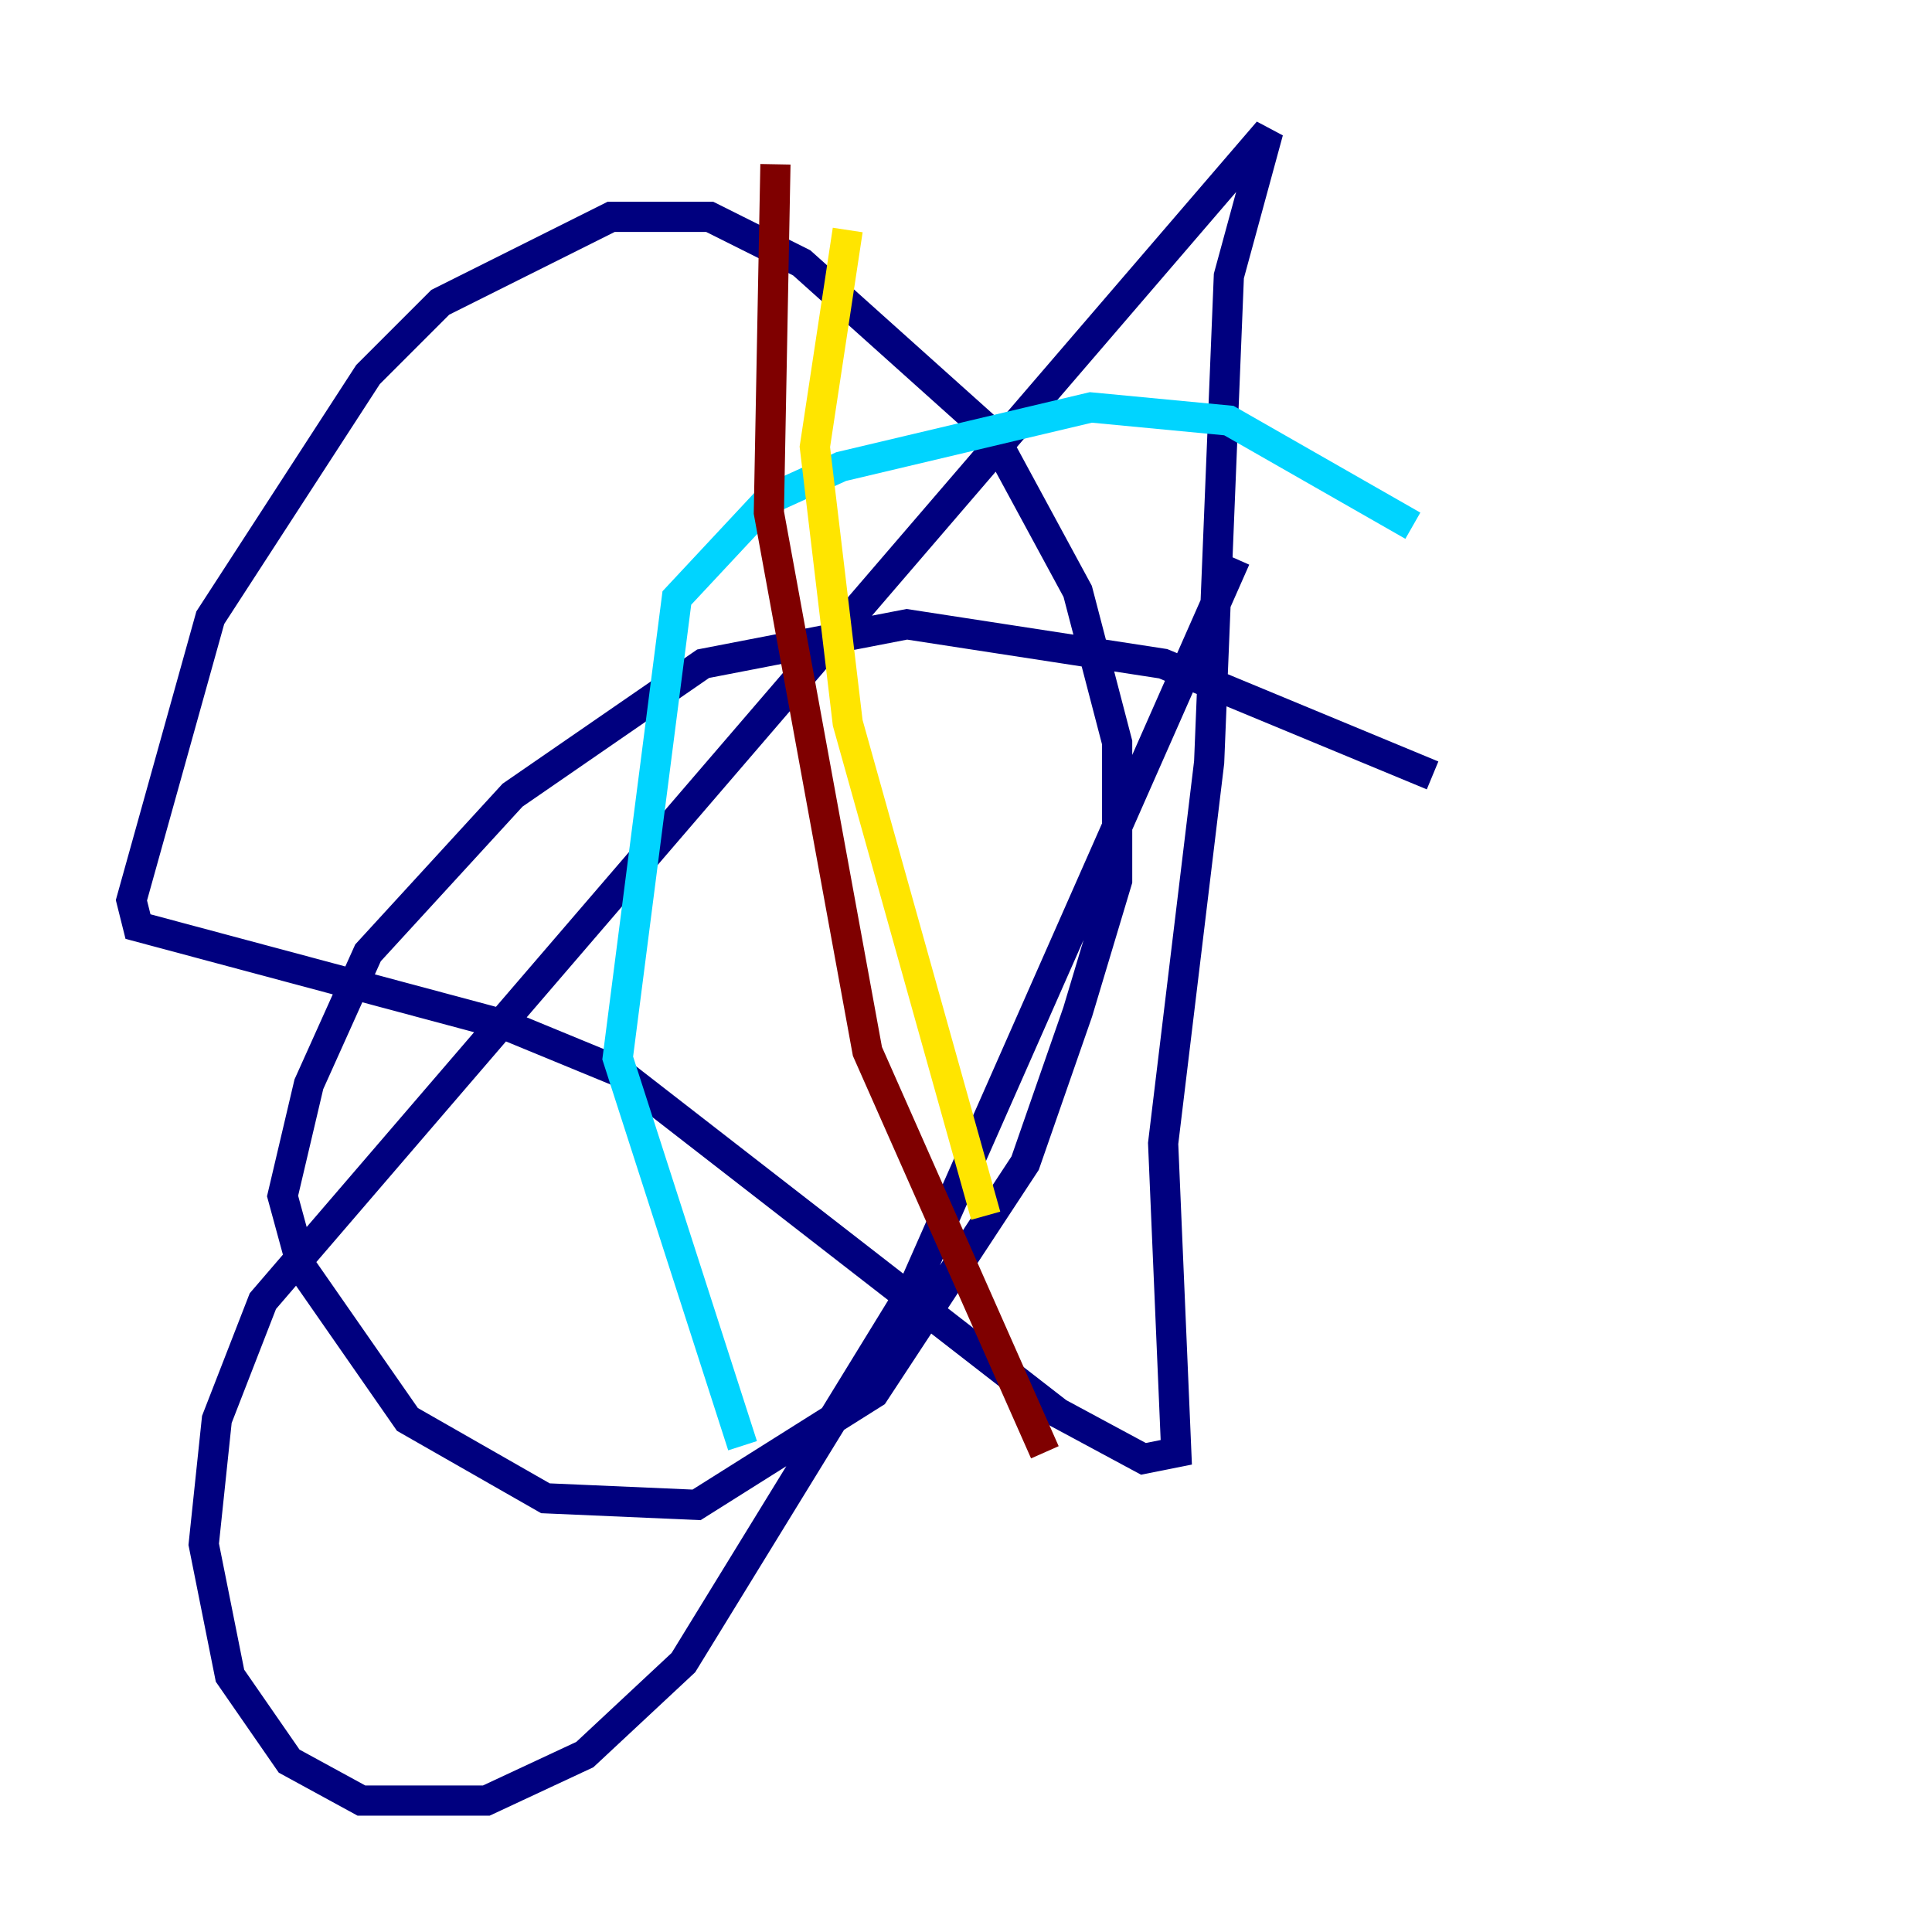 <?xml version="1.0" encoding="utf-8" ?>
<svg baseProfile="tiny" height="128" version="1.2" viewBox="0,0,128,128" width="128" xmlns="http://www.w3.org/2000/svg" xmlns:ev="http://www.w3.org/2001/xml-events" xmlns:xlink="http://www.w3.org/1999/xlink"><defs /><polyline fill="none" points="81.85,37.007 60.517,85.333 45.279,110.15 38.748,116.245 32.218,119.293 23.946,119.293 19.157,116.68 15.238,111.02 13.497,102.313 14.367,94.041 17.415,86.204 84.027,8.707 81.415,18.286 80.109,50.503 77.061,75.755 77.932,96.218 75.755,96.653 70.095,93.605 40.925,70.966 33.524,67.918 9.143,61.388 8.707,59.646 13.932,40.925 24.381,24.816 29.17,20.027 40.49,14.367 47.02,14.367 53.116,17.415 65.742,28.735 71.401,39.184 74.014,49.197 74.014,58.34 71.401,67.048 67.918,77.061 57.905,92.299 46.15,99.701 36.136,99.265 26.993,94.041 20.027,84.027 18.721,79.238 20.463,71.837 24.381,63.129 33.959,52.68 46.585,43.973 60.082,41.361 77.061,43.973 94.912,51.374" stroke="#00007f" stroke-width="2" /><polyline fill="none" points="93.605,34.83 81.415,27.864 72.272,26.993 55.728,30.912 50.939,33.088 44.843,39.619 40.925,70.095 49.197,95.782" stroke="#00d4ff" stroke-width="2" /><polyline fill="none" points="56.163,15.238 53.986,29.605 56.163,47.891 65.306,80.544" stroke="#ffe500" stroke-width="2" /><polyline fill="none" points="51.374,10.884 50.939,33.959 57.469,69.66 69.225,96.218" stroke="#7f0000" stroke-width="2" /></svg>